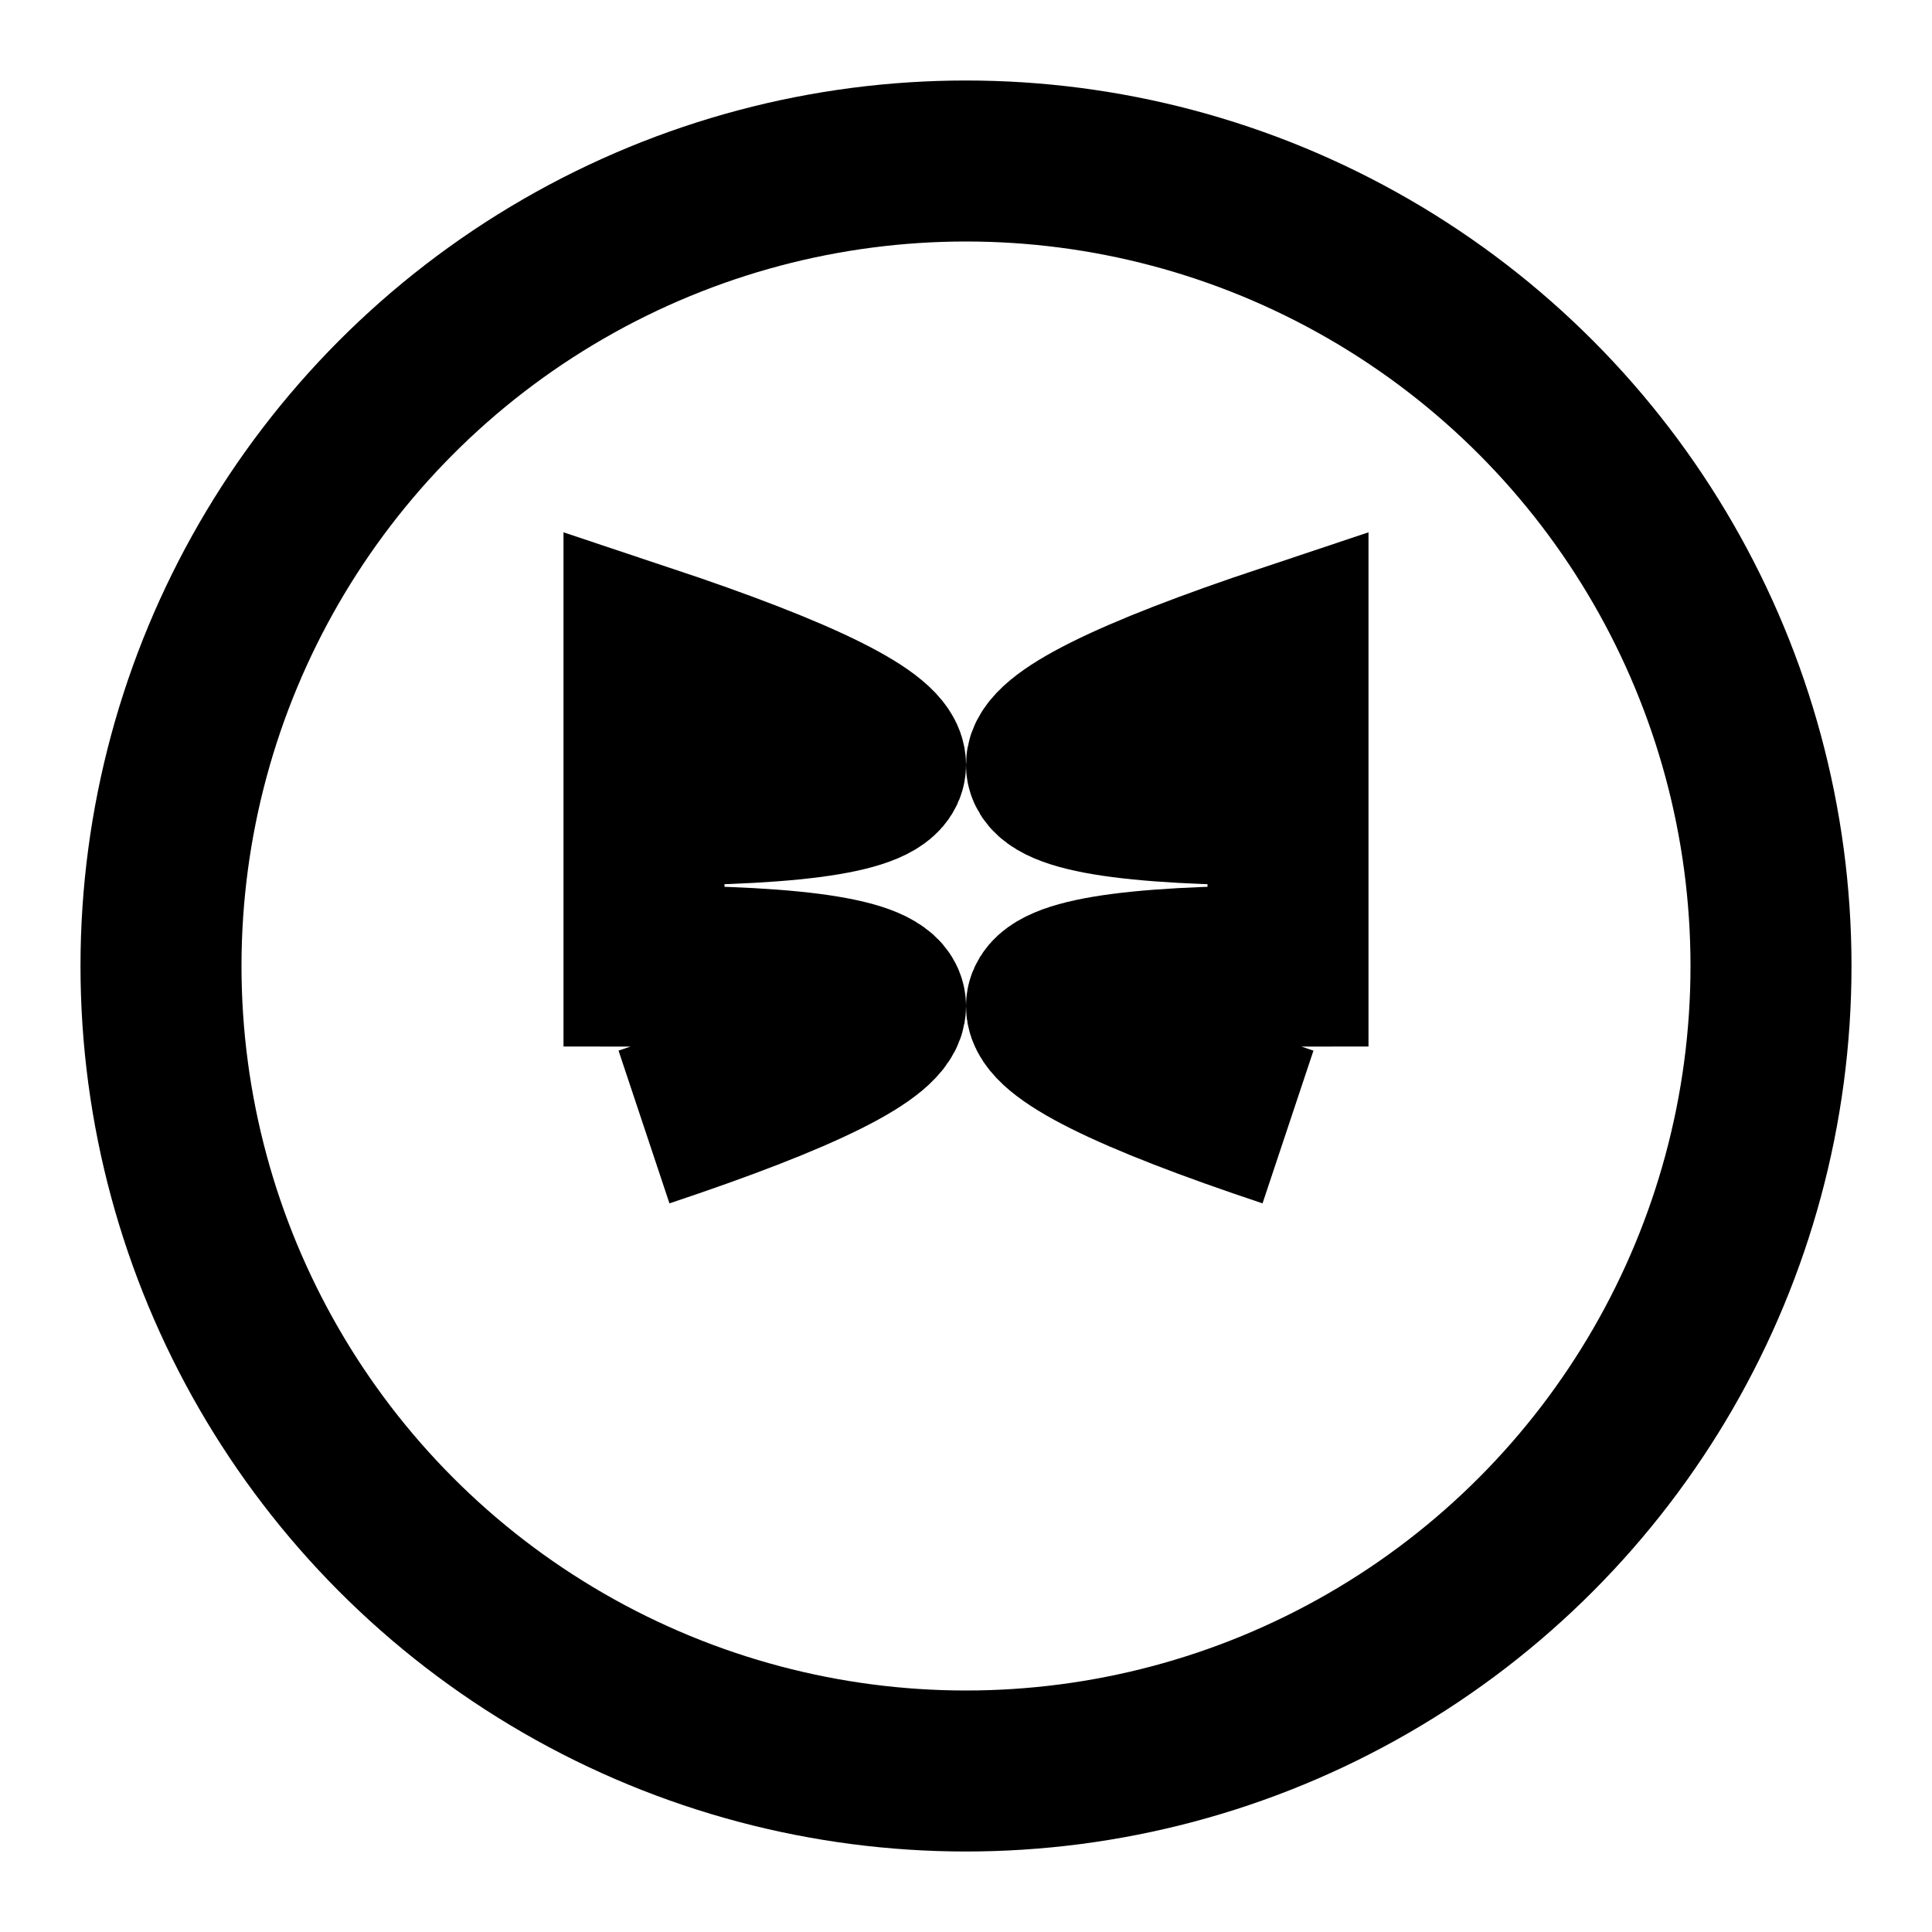 <svg xmlns="http://www.w3.org/2000/svg" viewBox="0 0 24 24" class="icon icon-sushi-roll">
    <circle cx="12" cy="12" r="10" fill="none" stroke="currentColor" stroke-width="2"/>
    <path fill="none" stroke="currentColor" stroke-width="2" d="M8 14q6-2 0-2v-4q6 2 0 2M16 14q-6-2 0-2v-4q-6 2 0 2"/>
</svg>